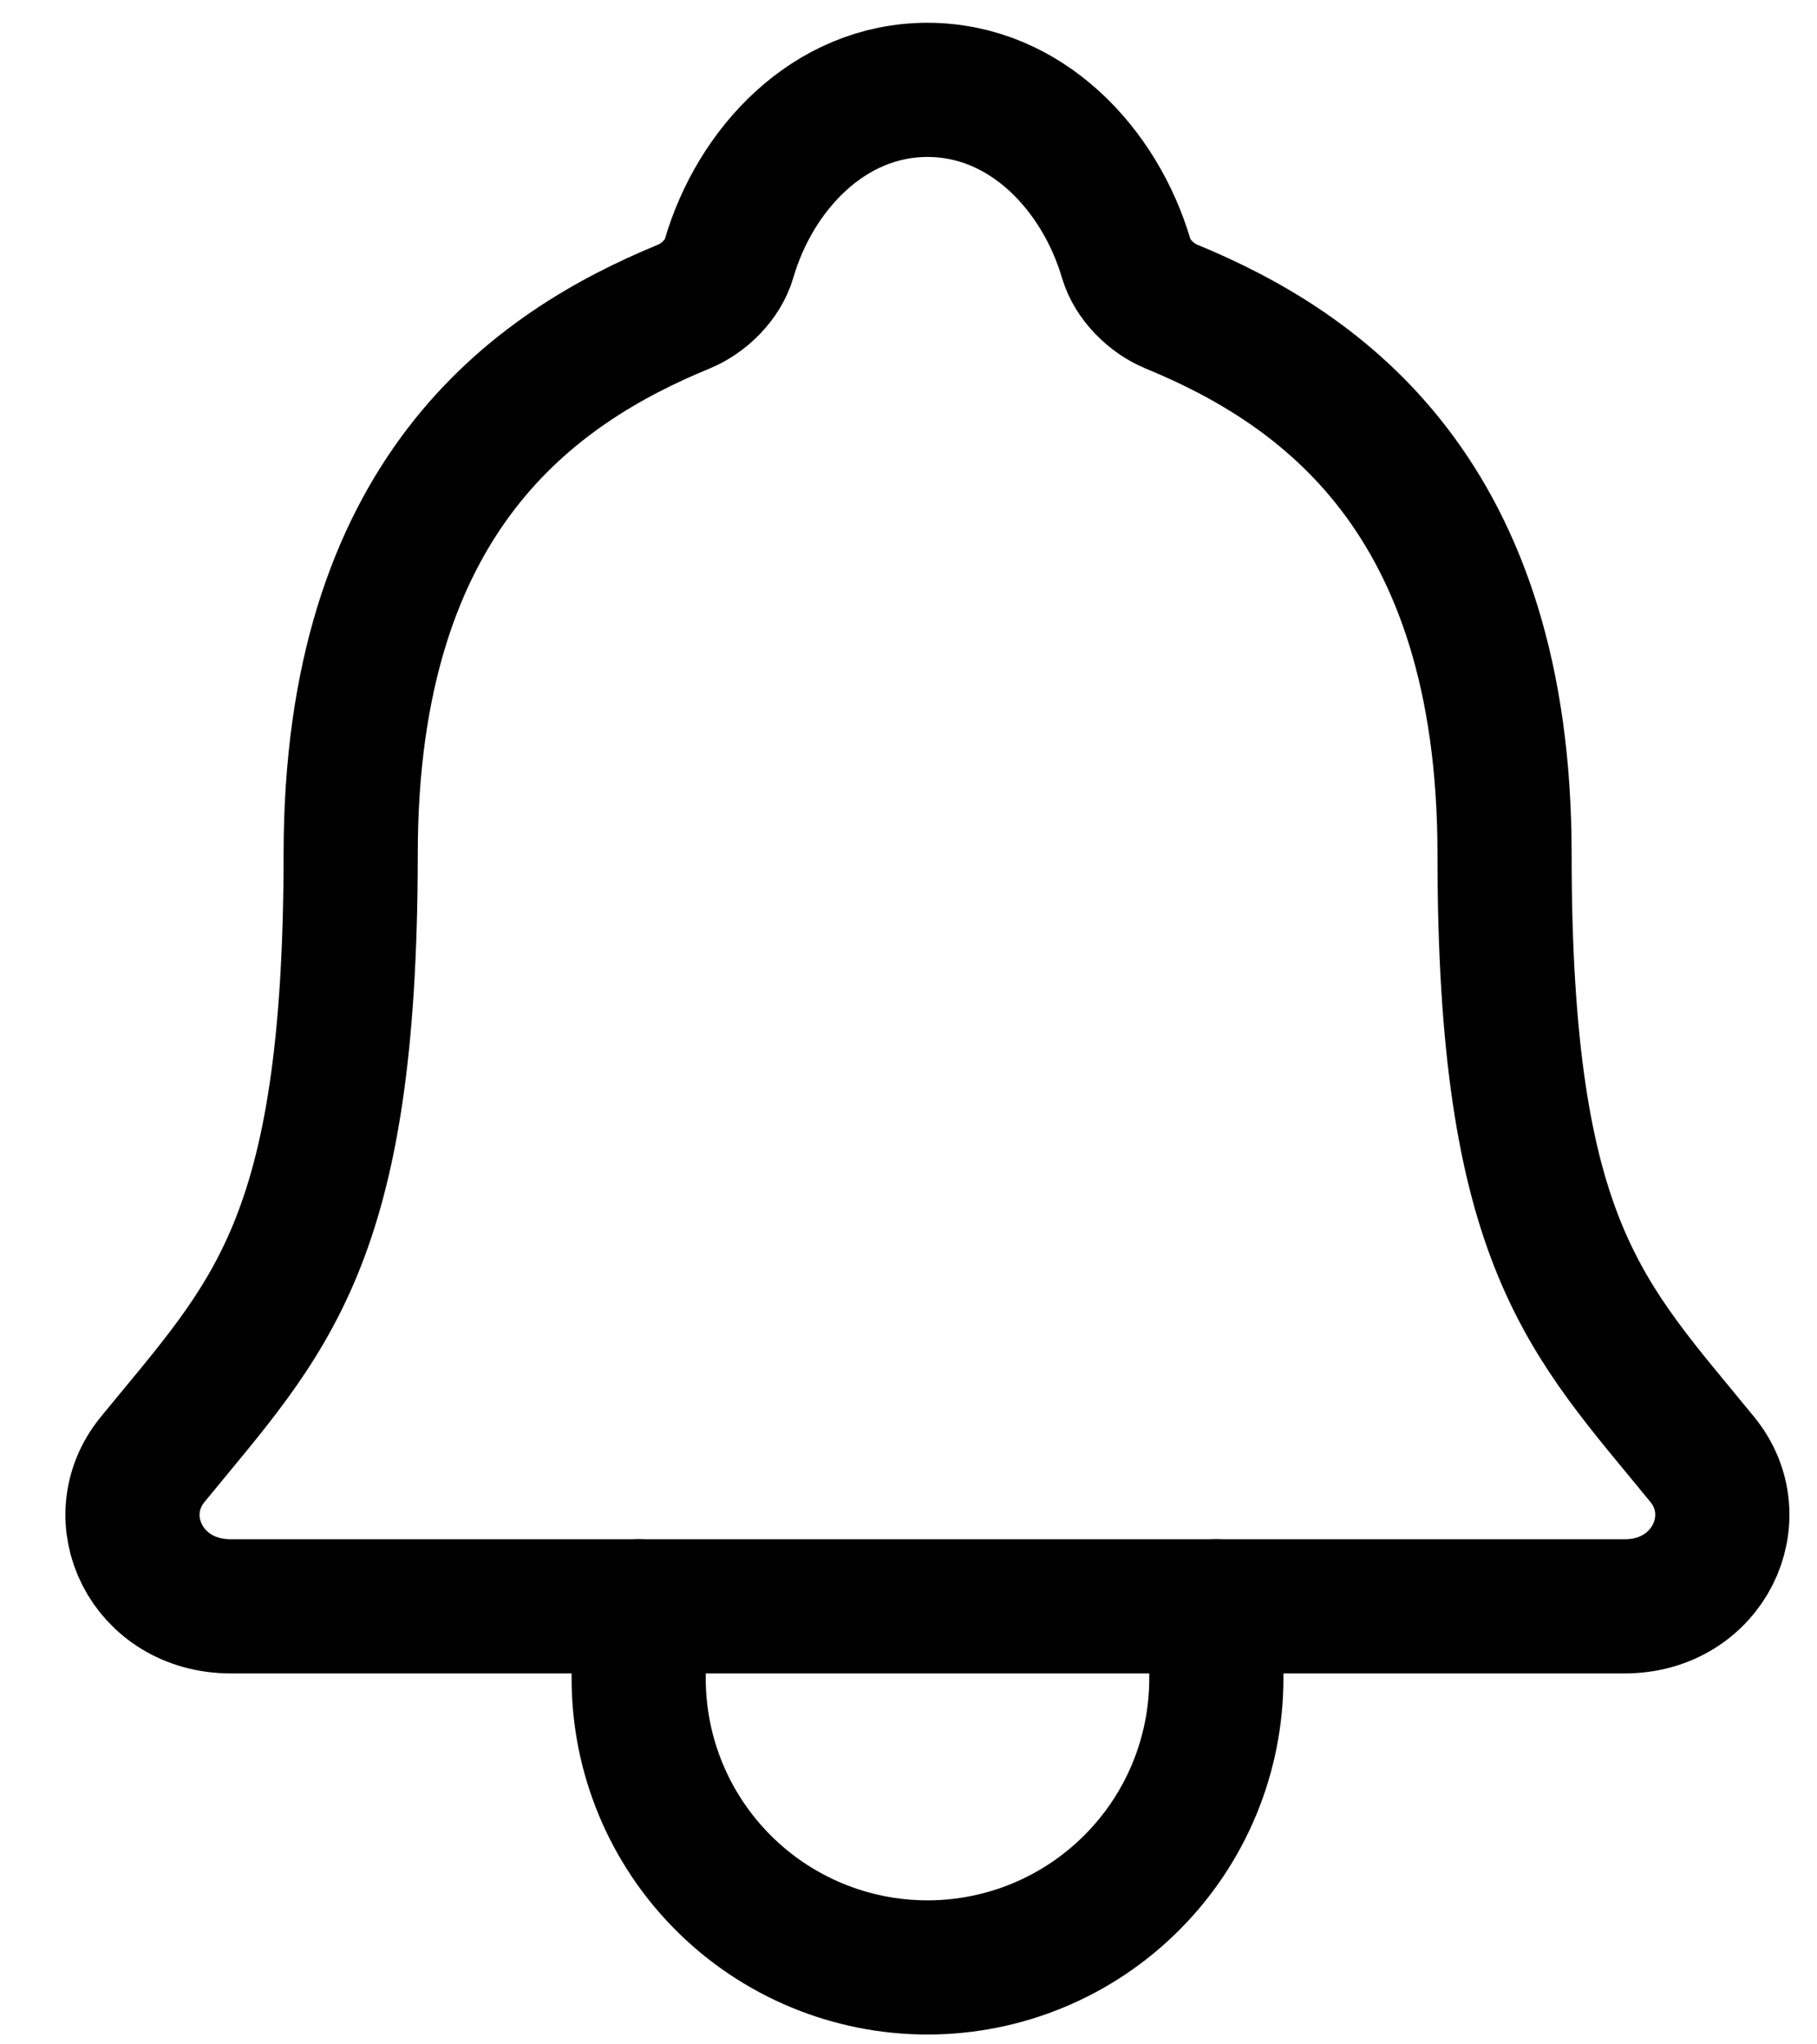 <svg width="24" height="27" viewBox="0 0 24 27" fill="none" xmlns="http://www.w3.org/2000/svg">
<path d="M22.484 19.274C20.954 17.4 19.873 16.446 19.873 11.281C19.873 6.551 17.457 4.866 15.47 4.048C15.206 3.939 14.957 3.69 14.877 3.419C14.528 2.232 13.55 1.187 12.251 1.187C10.951 1.187 9.973 2.233 9.628 3.42C9.547 3.694 9.299 3.939 9.035 4.048C7.045 4.867 4.632 6.547 4.632 11.281C4.629 16.446 3.548 17.4 2.017 19.274C1.383 20.05 1.938 21.215 3.048 21.215H21.46C22.563 21.215 23.115 20.046 22.484 19.274Z" stroke="black" stroke-width="1.772" stroke-linecap="round" stroke-linejoin="round"/>
<path d="M16.066 21.215V22.169C16.066 23.181 15.664 24.151 14.948 24.866C14.233 25.582 13.262 25.984 12.251 25.984C11.239 25.984 10.268 25.582 9.553 24.866C8.838 24.151 8.436 23.181 8.436 22.169V21.215" stroke="black" stroke-width="1.772" stroke-linecap="round" stroke-linejoin="round"/>
</svg>
